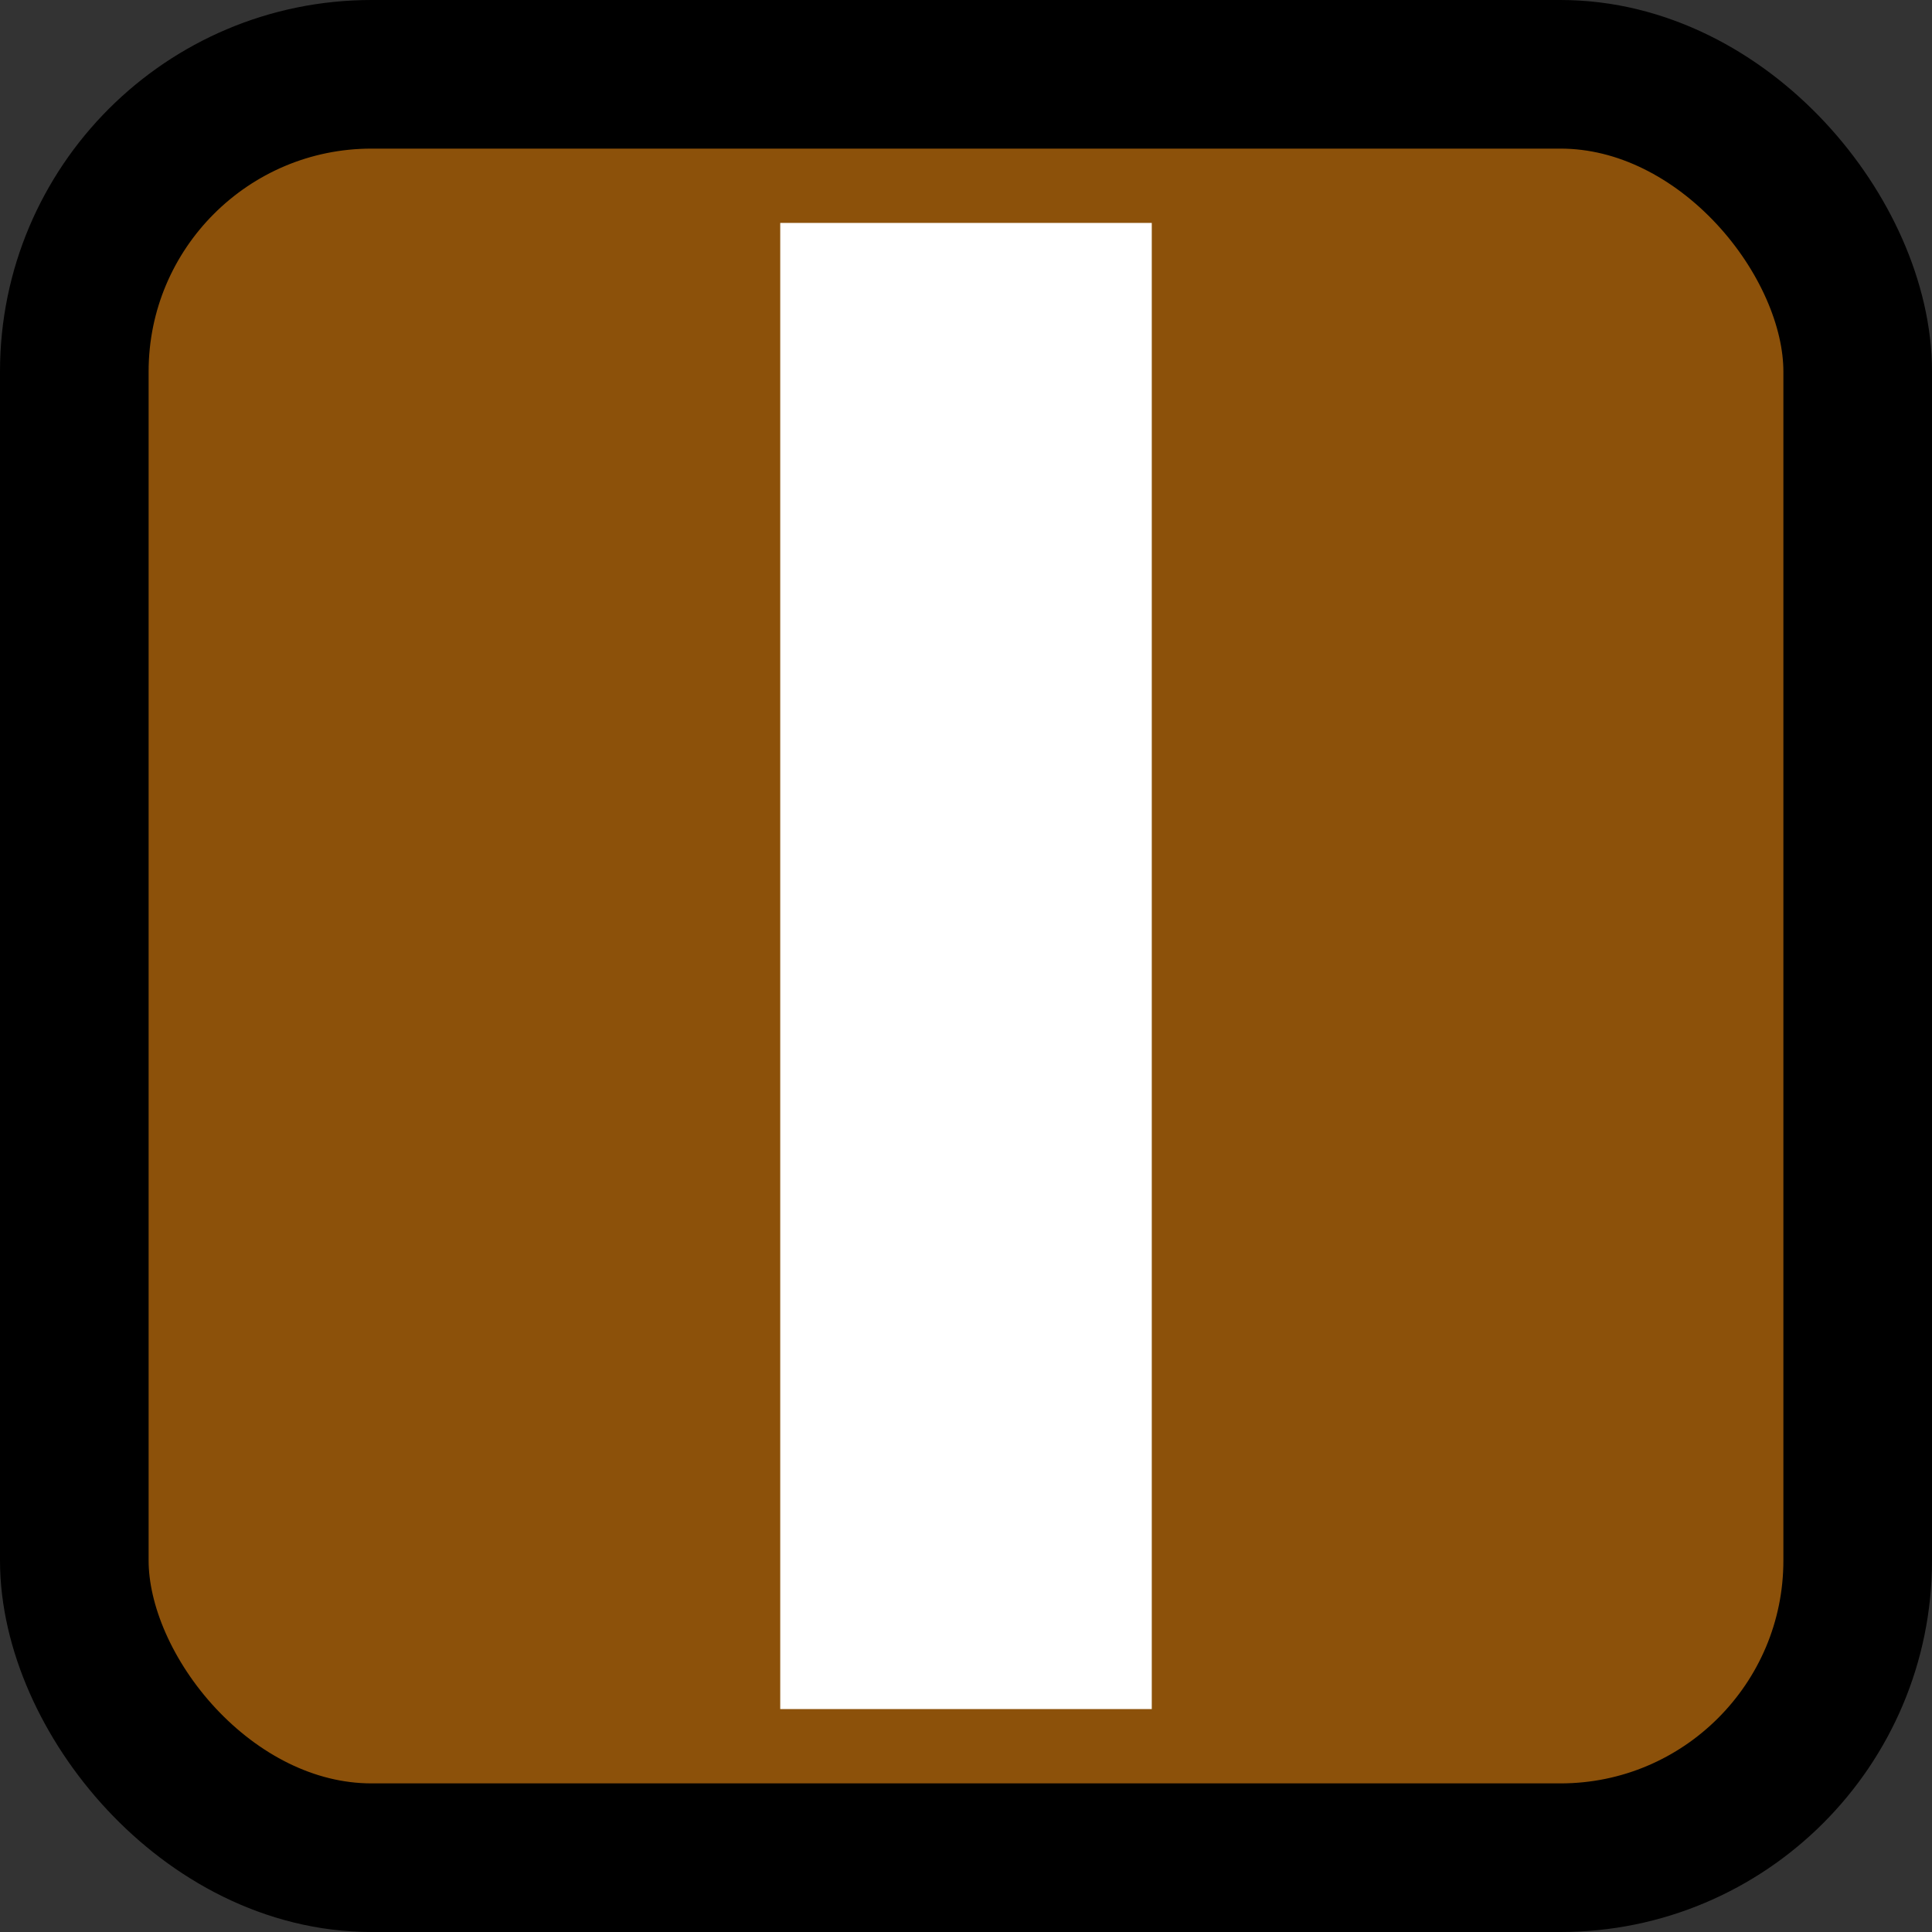 <svg xmlns="http://www.w3.org/2000/svg" viewBox="-13 -13 26 26">
<rect x="-13" y="-13" width="26" height="26" fill="#333333" stroke="none"/>
<rect x="-12" y="-12" width="24" height="24" rx="4" fill="#8C510A" stroke="black" stroke-width="2"/>
<rect x="-2.5" y="-10" width="5" height="20" fill="#FFF"/>
</svg>